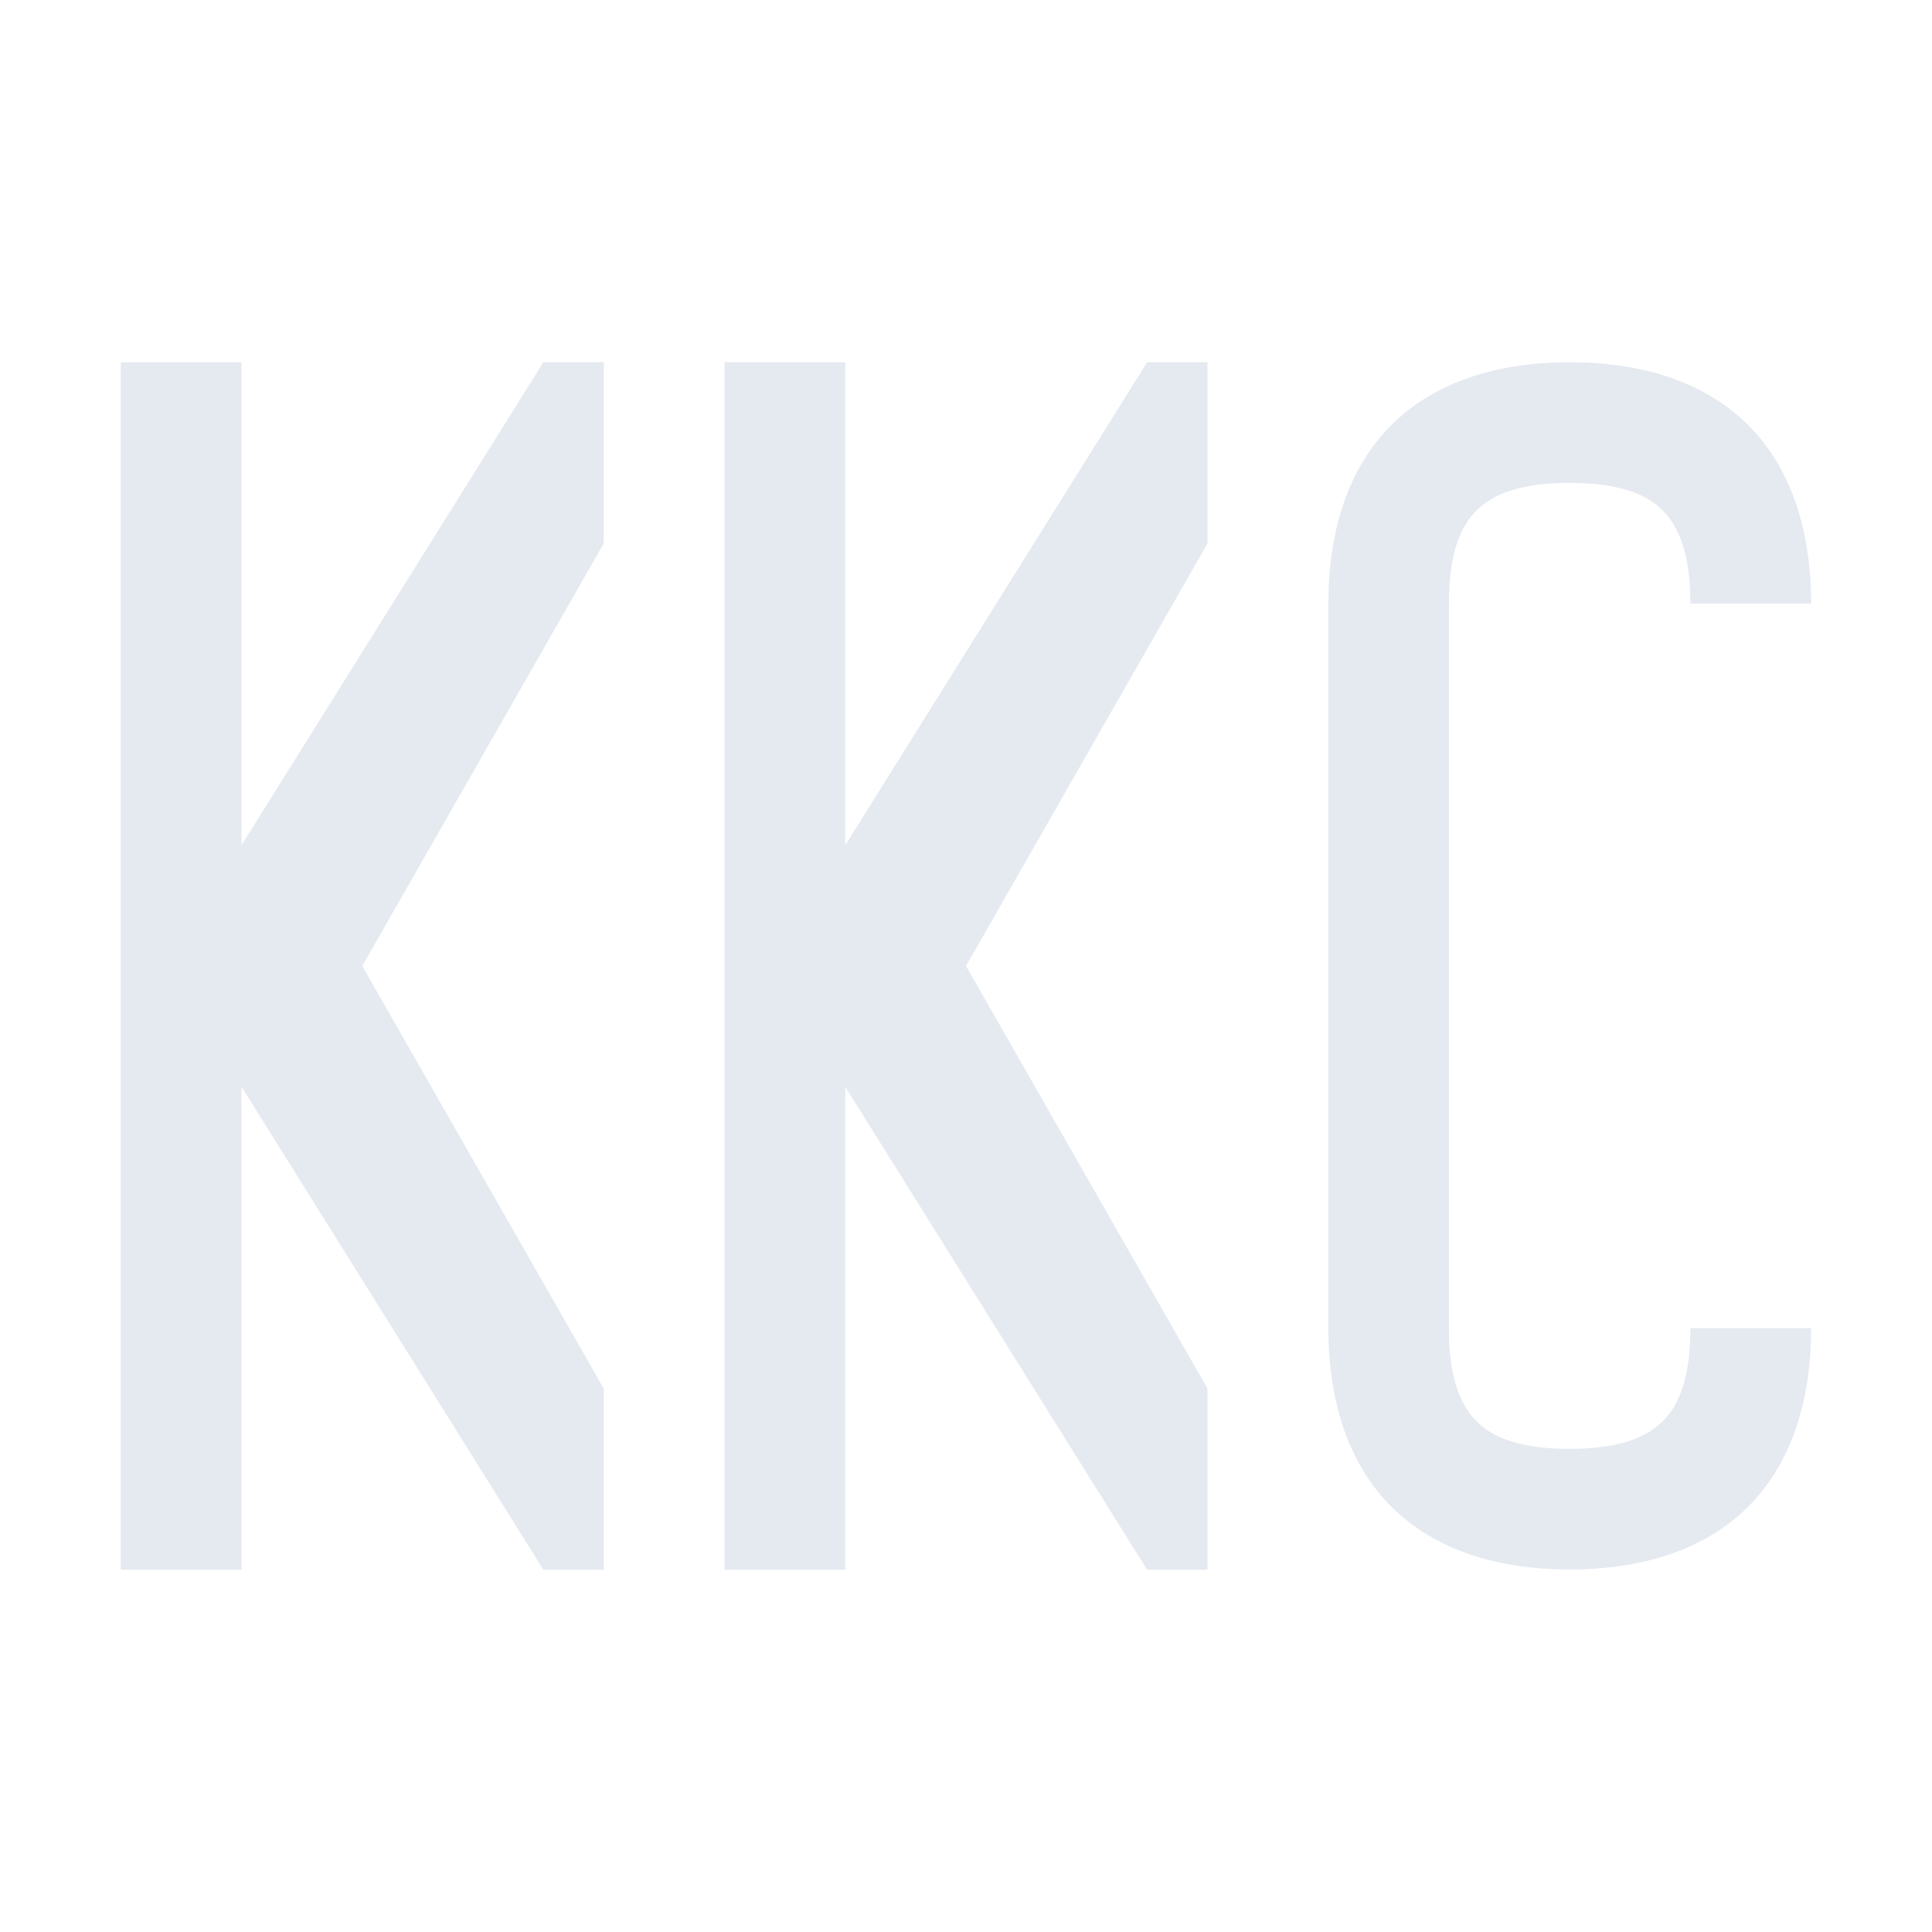 <?xml version="1.0" encoding="UTF-8" standalone="no"?>
<!--Part of Monotone: https://github.com/sixsixfive/Monotone, released under cc-by-sa_v4-->
<svg id="svg4" xmlns="http://www.w3.org/2000/svg" viewBox="0 0 16 16" version="1.1"><path id="path833" style="fill:#e5e9f0" d="m1 3-2e-7 10h1v-4l2.5 4h0.5v-1.5l-2-3.5 2-3.5v-1.5h-0.5l-2.5 4v-4z"/><path id="path831" style="fill:#e5e9f0" d="m13 3c-0.583 0-1.111 0.154-1.478 0.521-0.368 0.368-0.521 0.895-0.521 1.478v6c0 0.583 0.154 1.111 0.521 1.478 0.368 0.368 0.895 0.521 1.478 0.521 0.583 0 1.111-0.154 1.478-0.521 0.368-0.368 0.521-0.895 0.521-1.478h-1c0 0.417-0.096 0.639-0.229 0.771-0.132 0.132-0.355 0.229-0.771 0.229-0.417 0-0.639-0.096-0.771-0.229-0.132-0.132-0.229-0.355-0.229-0.771v-6c0-0.417 0.096-0.639 0.229-0.771 0.132-0.132 0.355-0.229 0.771-0.229 0.417 0 0.639 0.096 0.771 0.229 0.132 0.132 0.229 0.355 0.229 0.771h1c0-0.583-0.154-1.111-0.521-1.478-0.369-0.368-0.896-0.521-1.479-0.521z"/><path id="path850" style="fill:#e5e9f0" d="m6 3v10h1v-4l2.5 4h0.5v-1.5l-2-3.5 2-3.5v-1.5h-0.5l-2.5 4v-4z"/></svg>
